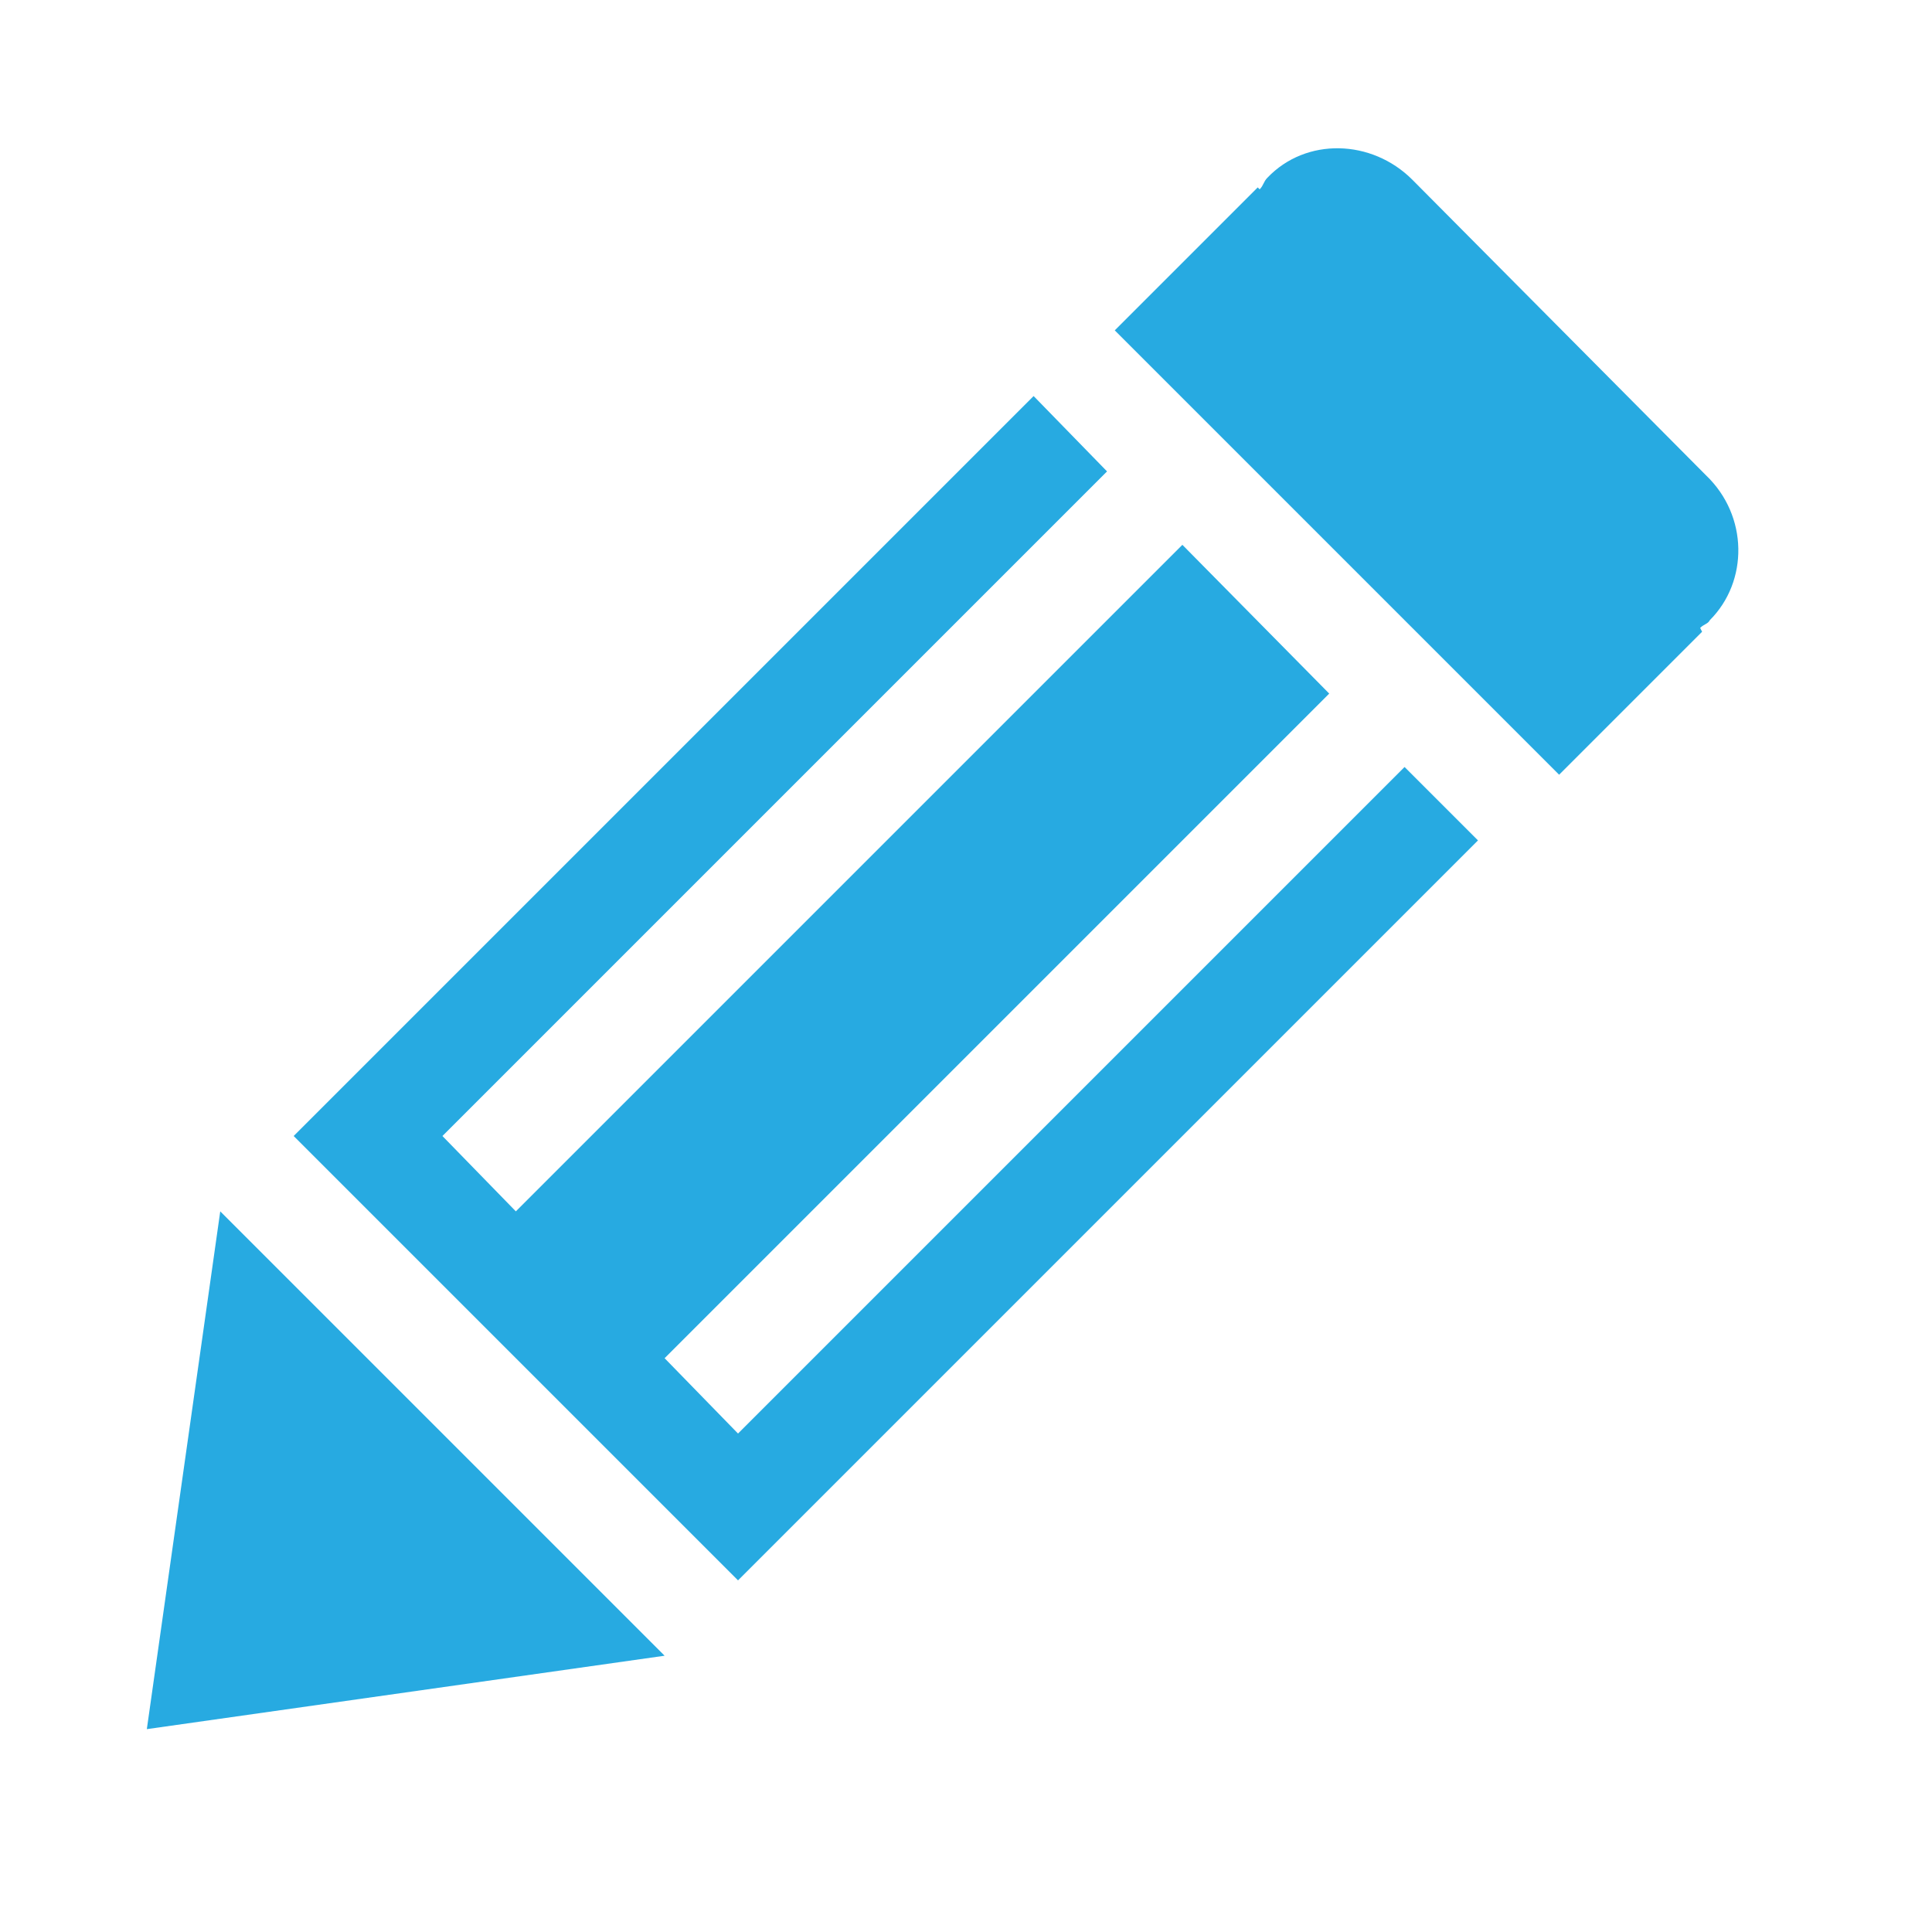 <?xml version="1.0" encoding="utf-8"?>
<!-- Generator: Adobe Illustrator 17.1.0, SVG Export Plug-In . SVG Version: 6.00 Build 0)  -->
<!DOCTYPE svg PUBLIC "-//W3C//DTD SVG 1.1//EN" "http://www.w3.org/Graphics/SVG/1.1/DTD/svg11.dtd">
<svg version="1.1" id="Layer_1" xmlns="http://www.w3.org/2000/svg" xmlns:xlink="http://www.w3.org/1999/xlink" x="0px" y="0px"
	 viewBox="0 0 100 100" enable-background="new 0 0 100 100" xml:space="preserve">
<g>
	<polygon fill="#27AAE1" points="7.6,89.5 9.5,76.1 11.4,62.7 22.9,74.2 34.4,85.7 21,87.6 	"/>
	<polygon fill="#27AAE1" points="72.7,39.7 38.2,74.2 34.4,70.3 68.8,35.9 61.2,28.2 26.7,62.7 22.9,58.8 57.3,24.4 53.5,20.5
		15.2,58.8 38.2,81.8 76.5,43.5 	"/>
	<path fill="#27AAE1" d="M88.5,32.1c2-2,2-5.4-0.2-7.5L73.1,9.3c-2.1-2.1-5.5-2.2-7.5-0.1c-0.2,0.2-0.2,0.4-0.4,0.6l-0.1-0.1
		l-7.4,7.4l23,23l7.4-7.4L88,32.5C88.2,32.3,88.4,32.3,88.5,32.1z"/>
</g>
</svg>
